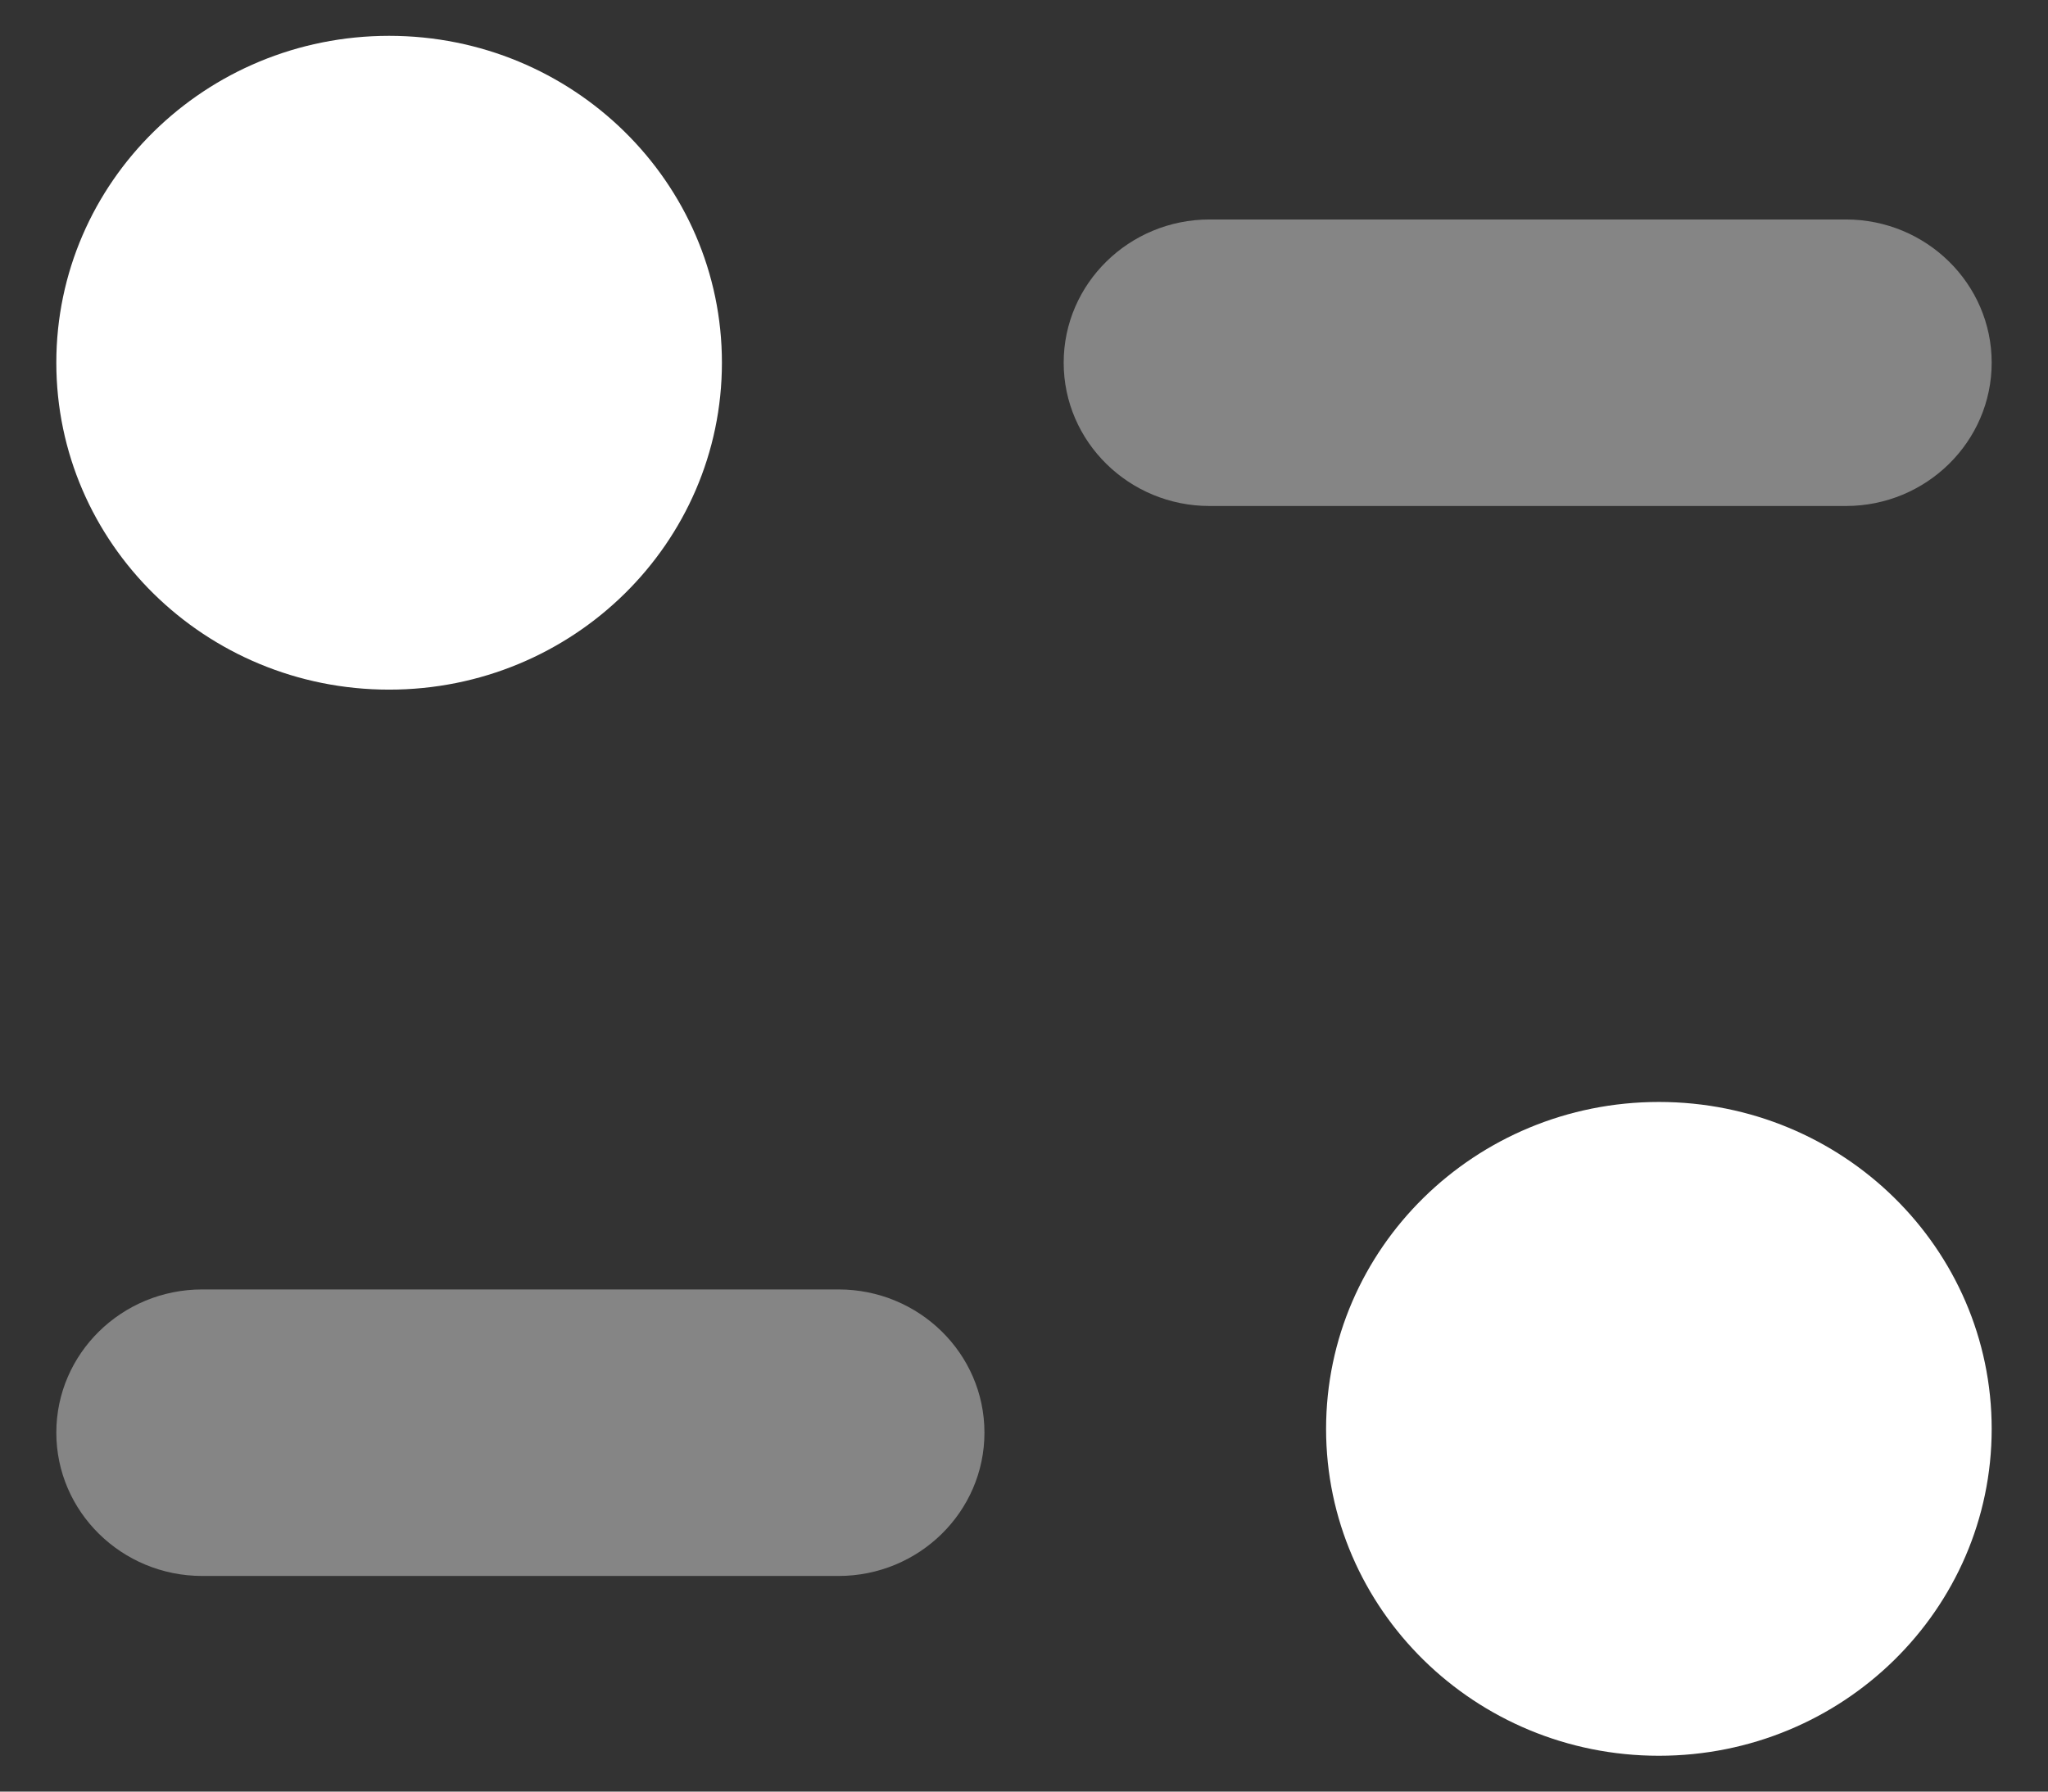 <svg width="16" height="14" viewBox="0 0 16 14" fill="none" xmlns="http://www.w3.org/2000/svg">
<rect x="0" y="0" width="16" height="14" fill="#333333" stroke="none"/>
<path opacity="0.4" d="M6.551 10.076H1.58C0.951 10.076 0.44 10.577 0.44 11.195C0.44 11.813 0.951 12.315 1.58 12.315H6.551C7.18 12.315 7.691 11.813 7.691 11.195C7.691 10.577 7.18 10.076 6.551 10.076Z" fill="white"/>
<path opacity="0.4" d="M15.56 2.834C15.56 2.217 15.049 1.715 14.421 1.715H9.45C8.821 1.715 8.31 2.217 8.31 2.834C8.31 3.452 8.821 3.954 9.45 3.954H14.421C15.049 3.954 15.56 3.452 15.56 2.834Z" fill="white"/>
<path d="M5.64 2.834C5.64 4.245 4.476 5.389 3.04 5.389C1.604 5.389 0.44 4.245 0.44 2.834C0.44 1.424 1.604 0.28 3.04 0.28C4.476 0.28 5.64 1.424 5.64 2.834Z" fill="white"/>
<path d="M15.56 11.166C15.56 12.576 14.397 13.72 12.96 13.72C11.525 13.72 10.36 12.576 10.36 11.166C10.36 9.755 11.525 8.611 12.96 8.611C14.397 8.611 15.56 9.755 15.56 11.166Z" fill="white"/>
</svg>
